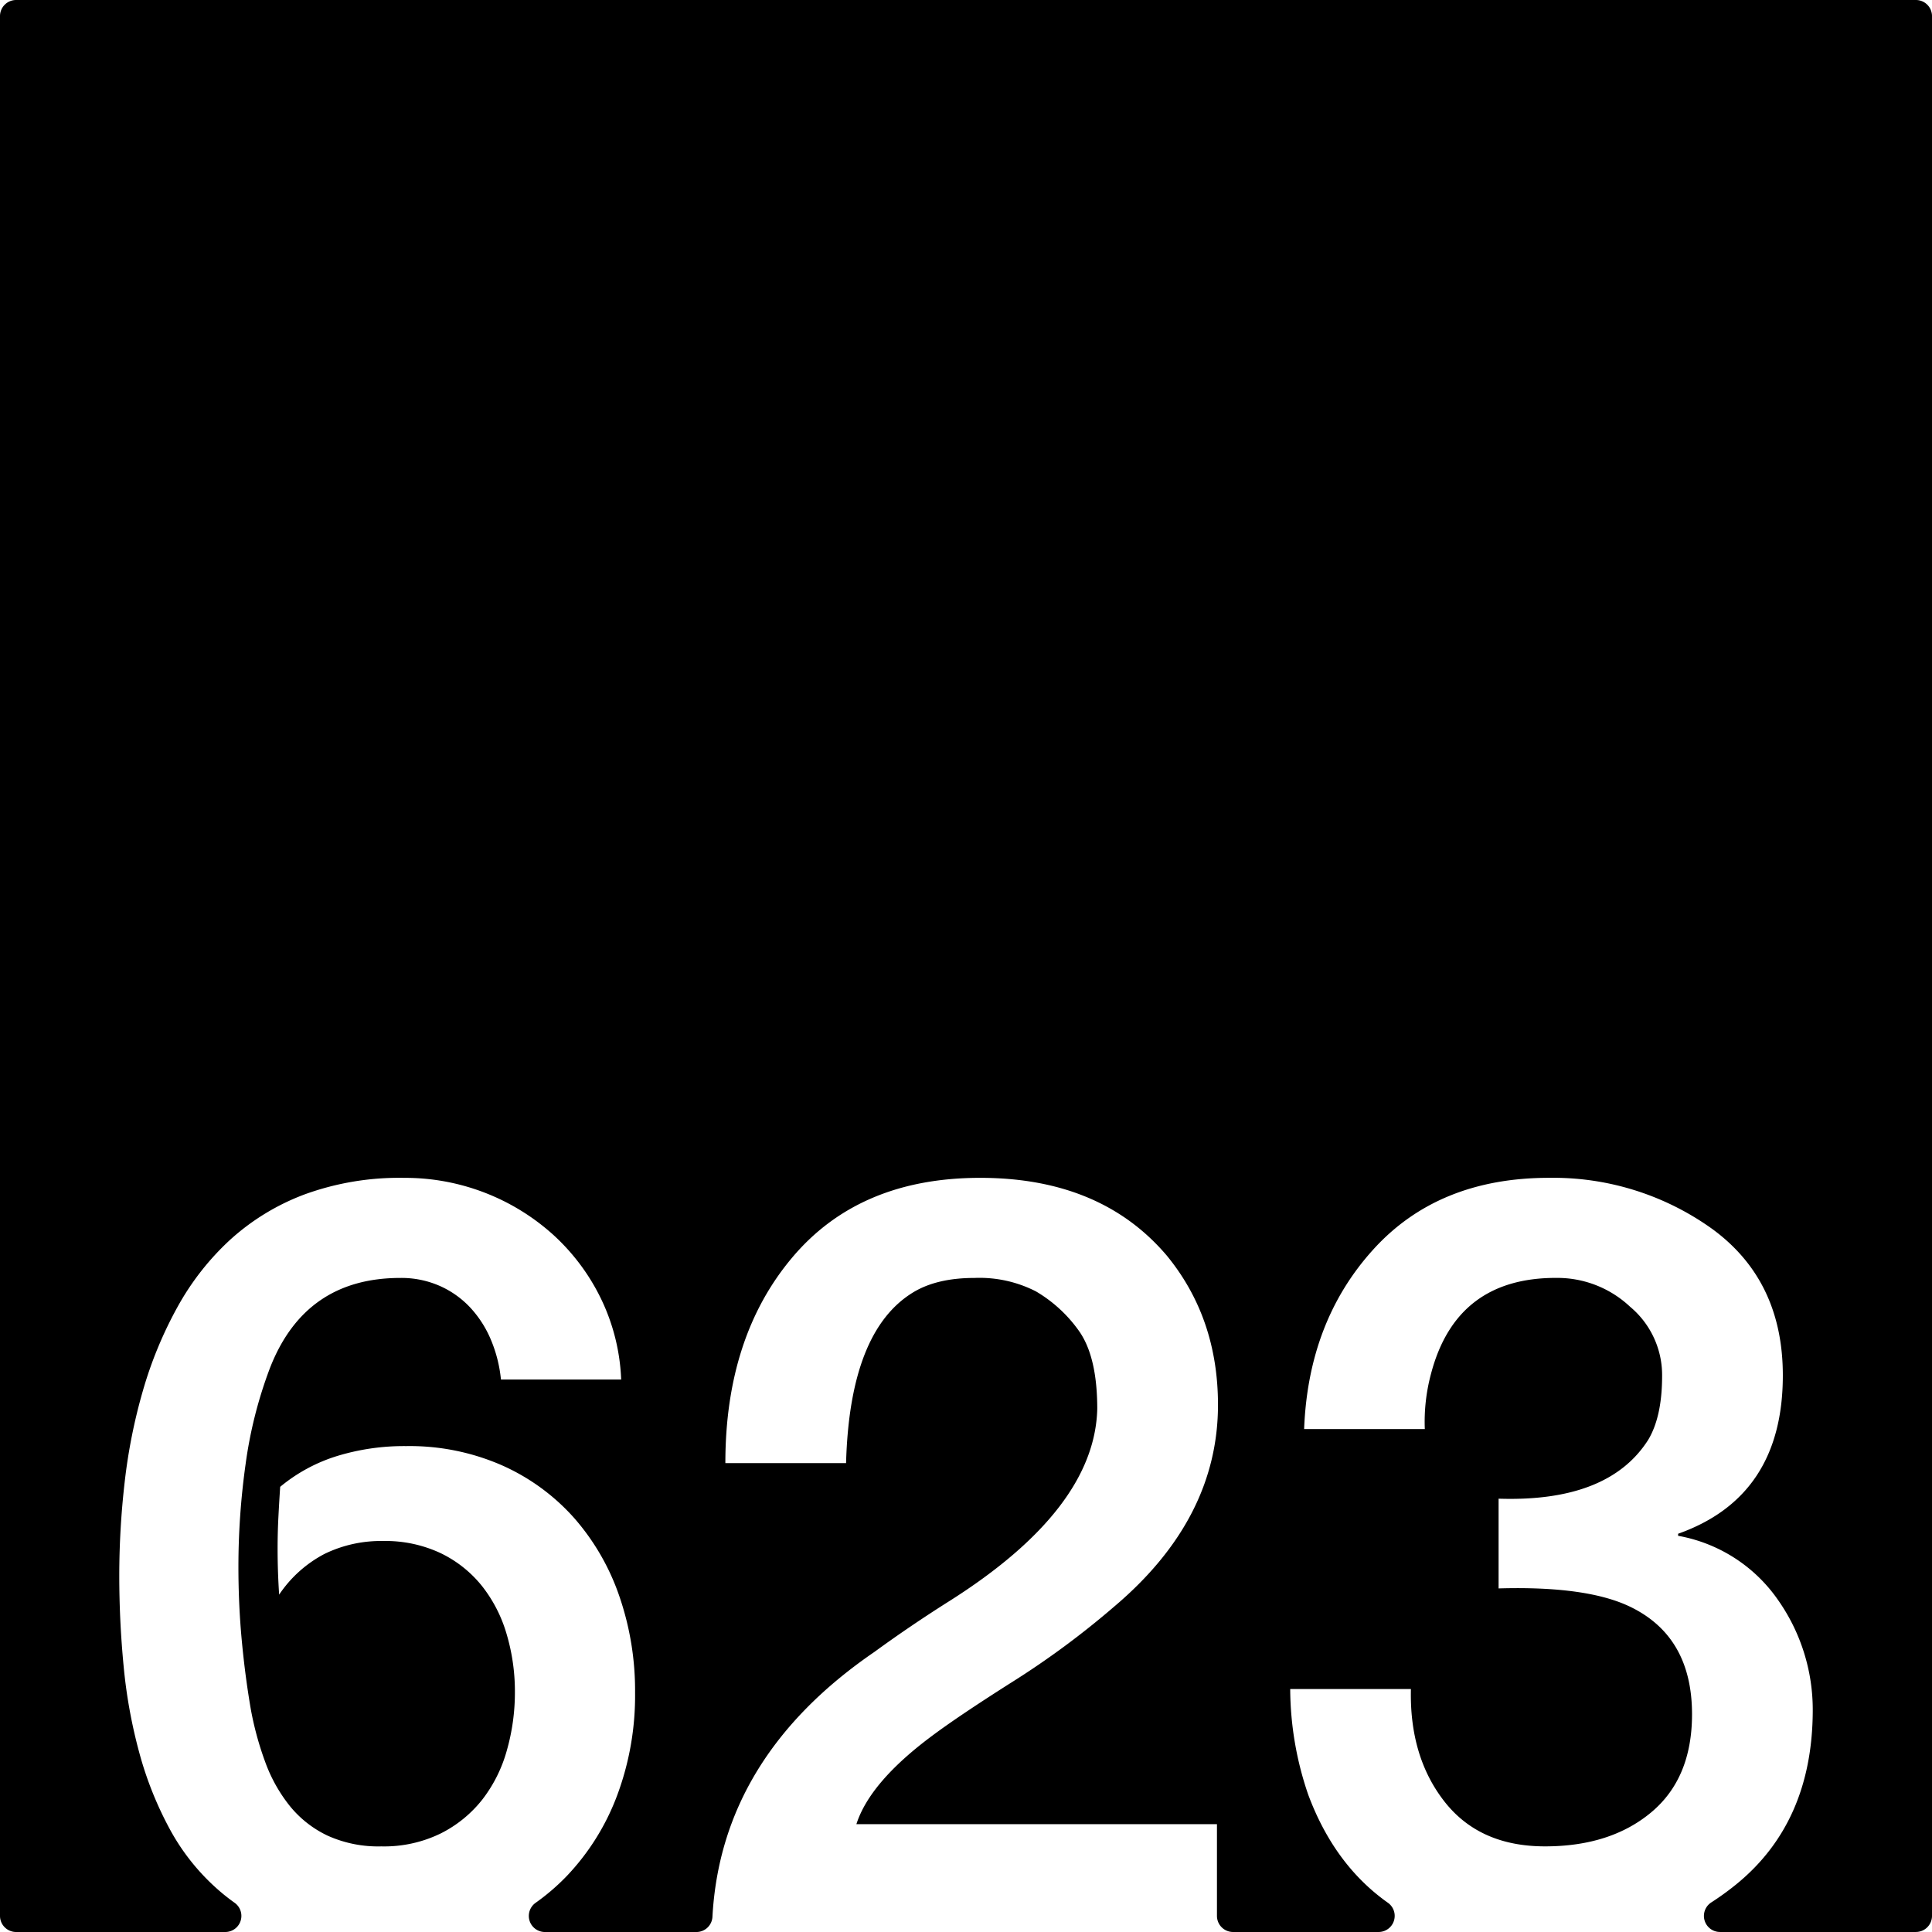 <svg xmlns="http://www.w3.org/2000/svg" width="120mm" height="120mm" viewBox="0 0 340.157 340.157">
  <g id="Zimmernummer">
      <g id="Z-03-623">
        <path fill="#000000" stroke="none" d="M337.323,0H2.834A2.834,2.834,0,0,0,0,2.834V337.323a2.834,2.834,0,0,0,2.834,2.834h36.84a2.834,2.834,0,0,0,1.6-5.167q-1.365-.972-2.616-2.053a38.666,38.666,0,0,1-8.719-10.807,62.35,62.35,0,0,1-5.4-13.487,89.981,89.981,0,0,1-2.769-15.258Q21,285.395,21,277.4a144.208,144.208,0,0,1,.954-16.484A97.333,97.333,0,0,1,25.175,244.8a70.948,70.948,0,0,1,6.04-14.622,46.716,46.716,0,0,1,9.308-11.9,40.718,40.718,0,0,1,13.123-7.992,48.649,48.649,0,0,1,17.484-2.907,38.923,38.923,0,0,1,26.338,10.081,37.131,37.131,0,0,1,8.355,11.216,35.807,35.807,0,0,1,3.542,14.214H88.2a24.076,24.076,0,0,0-1.725-6.9,19.259,19.259,0,0,0-3.633-5.722,16.468,16.468,0,0,0-5.405-3.859A16.745,16.745,0,0,0,70.494,225q-16.8,0-22.977,15.893a76.762,76.762,0,0,0-4.269,16.847,129.7,129.7,0,0,0-1.271,18.119q0,6.63.589,12.941t1.59,12.125a55.934,55.934,0,0,0,2.543,9.309,27.241,27.241,0,0,0,4.315,7.721,19.037,19.037,0,0,0,6.629,5.221,21.651,21.651,0,0,0,9.491,1.908,22.693,22.693,0,0,0,10.444-2.271,21.689,21.689,0,0,0,7.357-5.994,25.079,25.079,0,0,0,4.313-8.673,37.152,37.152,0,0,0,1.408-10.218A35.513,35.513,0,0,0,89.2,287.708a24.831,24.831,0,0,0-4.359-8.491,21,21,0,0,0-7.266-5.766,22.875,22.875,0,0,0-10.172-2.135,22.653,22.653,0,0,0-10.262,2.27,21.752,21.752,0,0,0-7.993,7.175q-.272-4.086-.272-8.083,0-2.814.137-5.5t.317-5.4a29.123,29.123,0,0,1,9.944-5.4,40.237,40.237,0,0,1,12.216-1.771,40.493,40.493,0,0,1,16.939,3.406,37.219,37.219,0,0,1,12.669,9.264,41.005,41.005,0,0,1,7.946,13.759,50.969,50.969,0,0,1,2.77,16.983,50.2,50.2,0,0,1-3.133,18.027,41.817,41.817,0,0,1-8.809,14.168,38.419,38.419,0,0,1-5.591,4.82,2.83,2.83,0,0,0,1.661,5.125h26.67a2.821,2.821,0,0,0,2.823-2.658q1.536-28.178,28.52-46.657,6.355-4.632,13.26-8.991,25.52-16.164,25.974-33.785,0-9.264-3.269-13.805a24.436,24.436,0,0,0-7.538-6.9A21.826,21.826,0,0,0,171.577,225q-6.63,0-10.807,2.543Q149.6,234.353,148.963,257.6H127.711q0-22.251,11.807-36.237t33.058-13.987q21.252,0,32.877,13.714,8.991,10.989,8.991,26.247,0,20.073-18.255,35.511A149.587,149.587,0,0,1,178.116,296.2q-9.447,5.994-14.168,9.536-10.809,8.083-13.169,15.439h63.484v16.147a2.834,2.834,0,0,0,2.834,2.834h25.629a2.835,2.835,0,0,0,1.6-5.172q-9.388-6.654-13.987-18.985a57.918,57.918,0,0,1-3.179-18.619h21.252q-.273,11.9,5.9,19.8t17.71,7.9q11.534,0,18.709-6t7.175-17.255q0-13.623-10.807-18.891-7.629-3.724-23.25-3.27v-15.8q19.344.634,26.337-10.354,2.452-4.086,2.453-11.262a15.674,15.674,0,0,0-5.631-12.17,18.694,18.694,0,0,0-12.9-5.085q-17.709-.09-22.16,16.892a32.545,32.545,0,0,0-1.09,9.718H229.611q.728-18.981,12.17-31.606t30.97-12.624a47.984,47.984,0,0,1,28.7,8.992q12.443,9.081,12.443,25.793,0,21.342-18.437,27.881v.364a27.205,27.205,0,0,1,17.438,11.08,33.611,33.611,0,0,1,6.266,19.8q-.09,19.707-13.623,30.606a48.838,48.838,0,0,1-4.248,3.064,2.828,2.828,0,0,0,1.546,5.2h34.488a2.834,2.834,0,0,0,2.834-2.834V2.834A2.834,2.834,0,0,0,337.323,0Z"/>
      </g>
    </g>
</svg>
